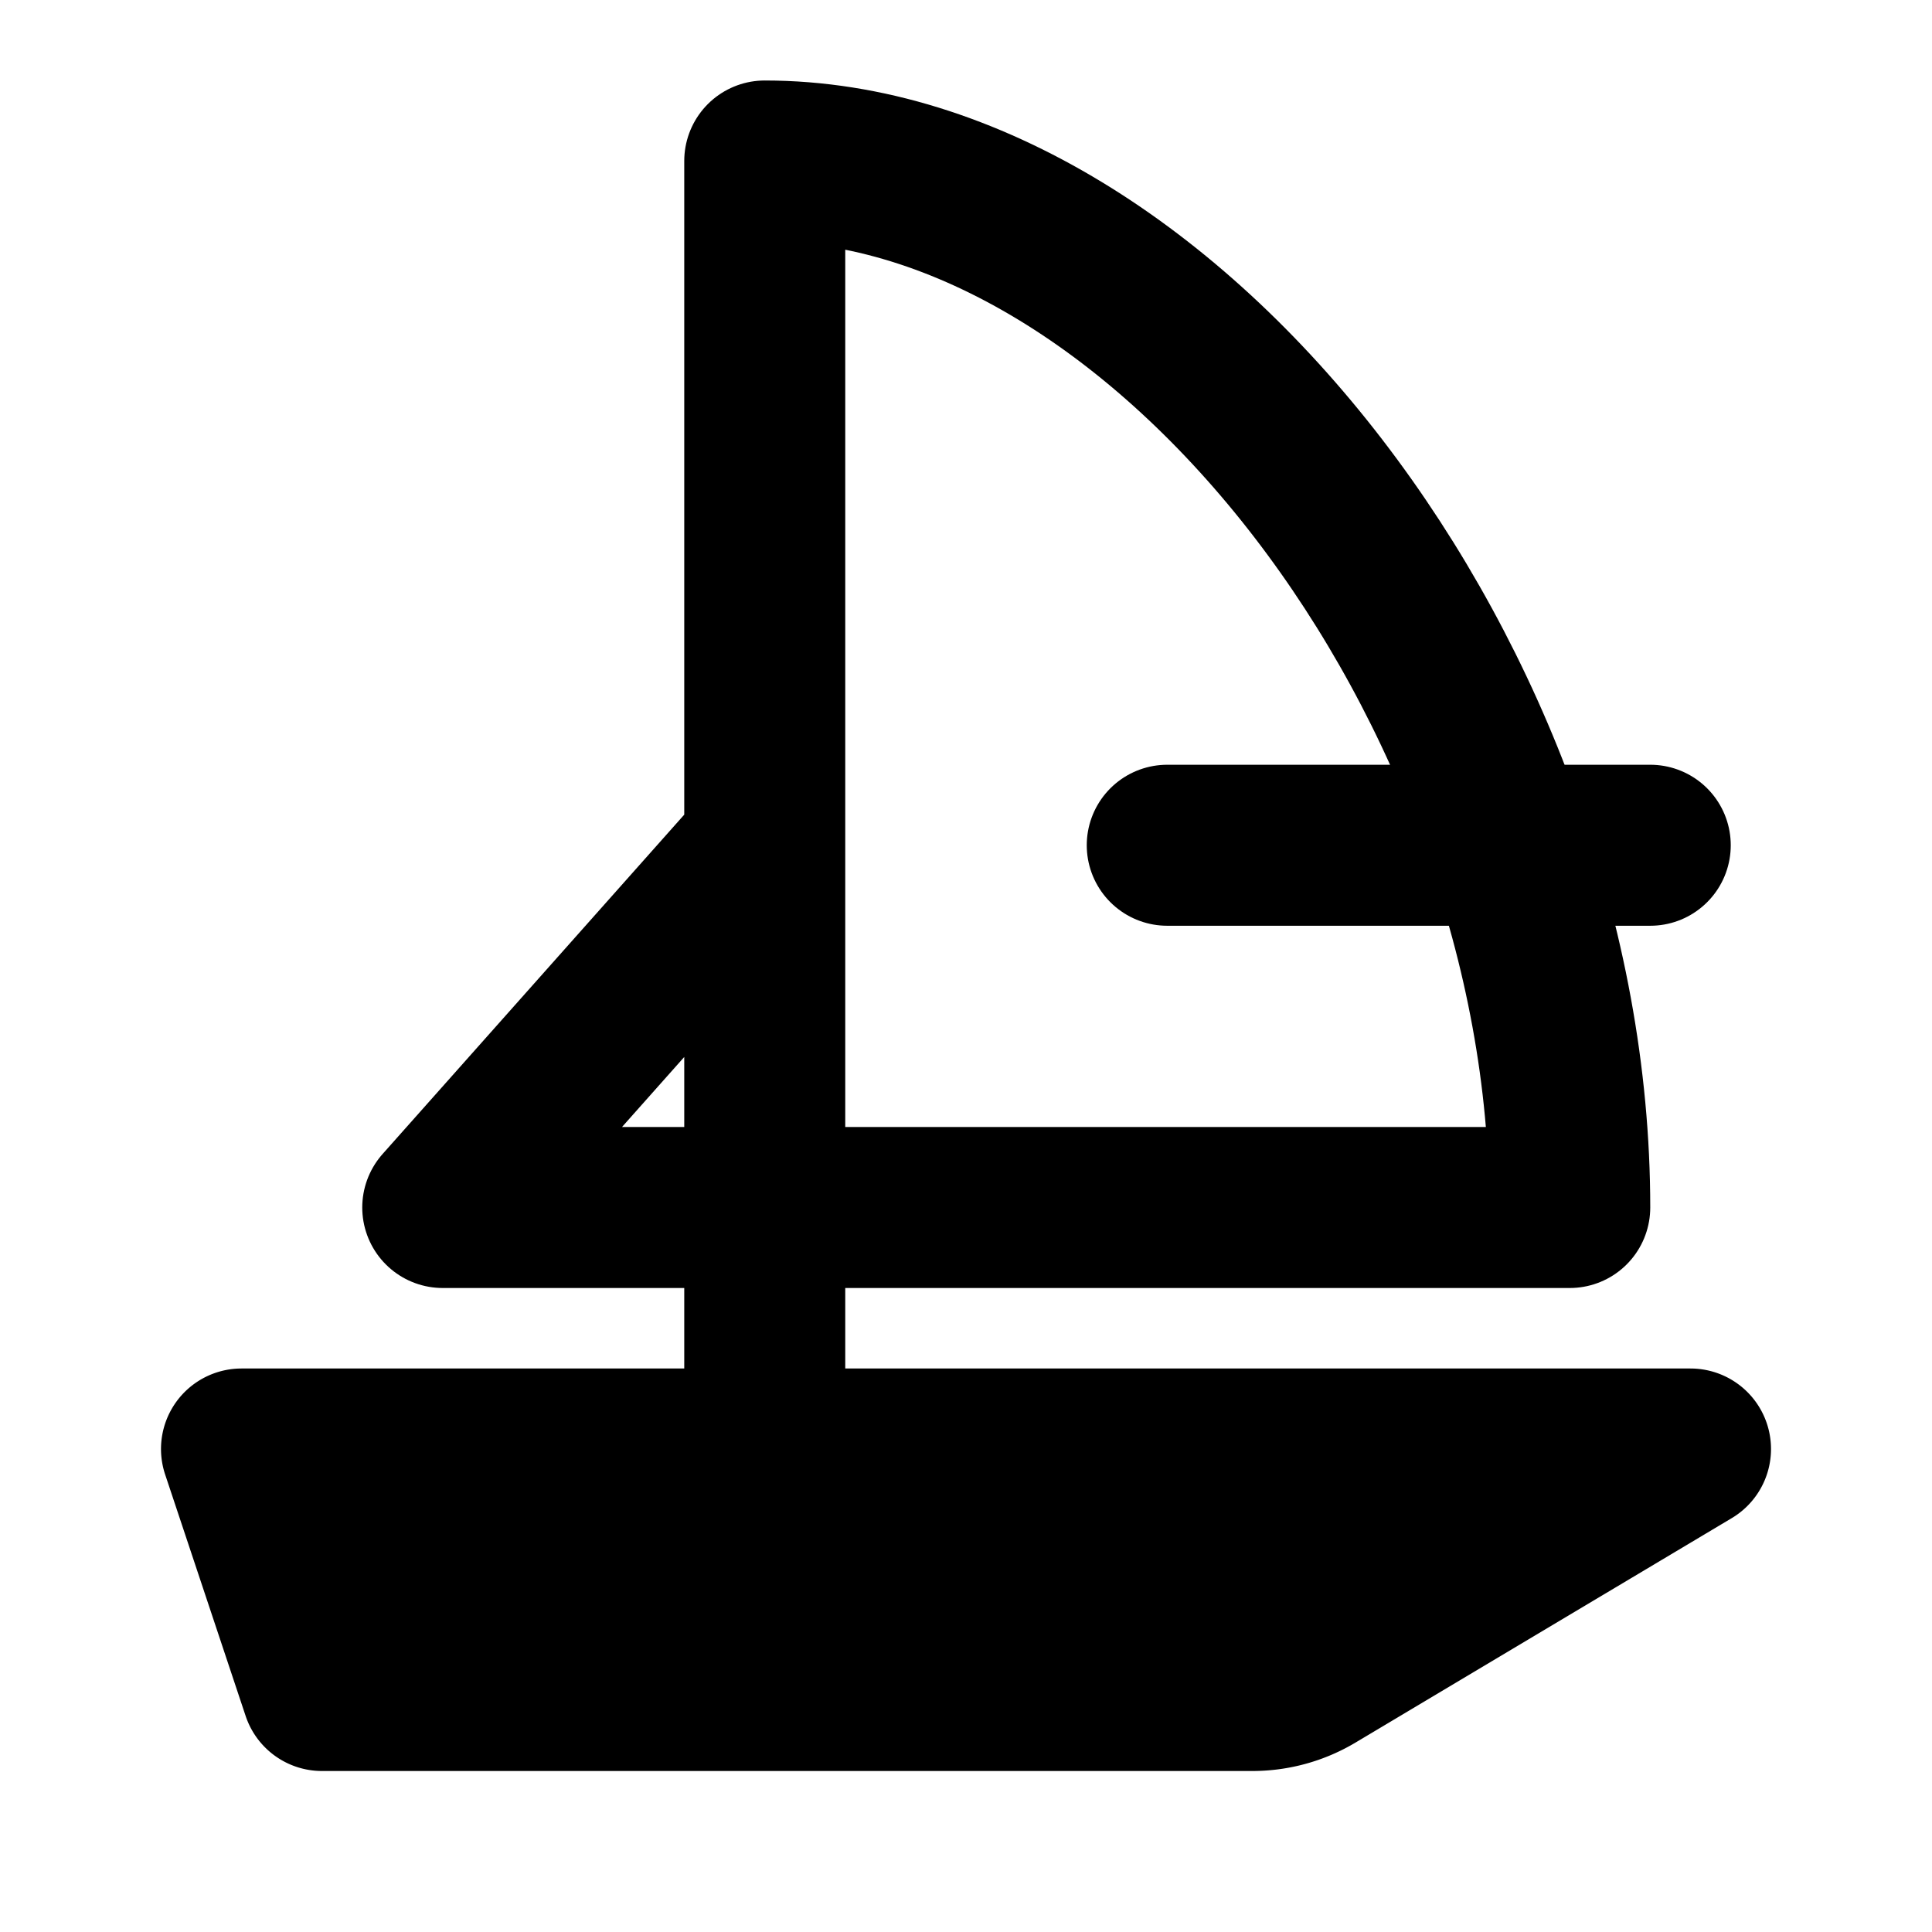 <svg xmlns="http://www.w3.org/2000/svg" width="1em" height="1em" viewBox="0 0 48 48"><g fill="none" stroke="currentColor" stroke-linecap="round" stroke-width="4"><path stroke-linejoin="round" d="M19 30h-8l8-9m20 9C39 17.008 28.994 4 19 4v26z"/><path fill="currentColor" stroke-linejoin="round" d="M32.651 41.577L42 36H6l2 6h23.114a3 3 0 0 0 1.537-.423"/><path stroke-linejoin="round" d="M19 30v6"/><path d="M29 21h12"/></g></svg>